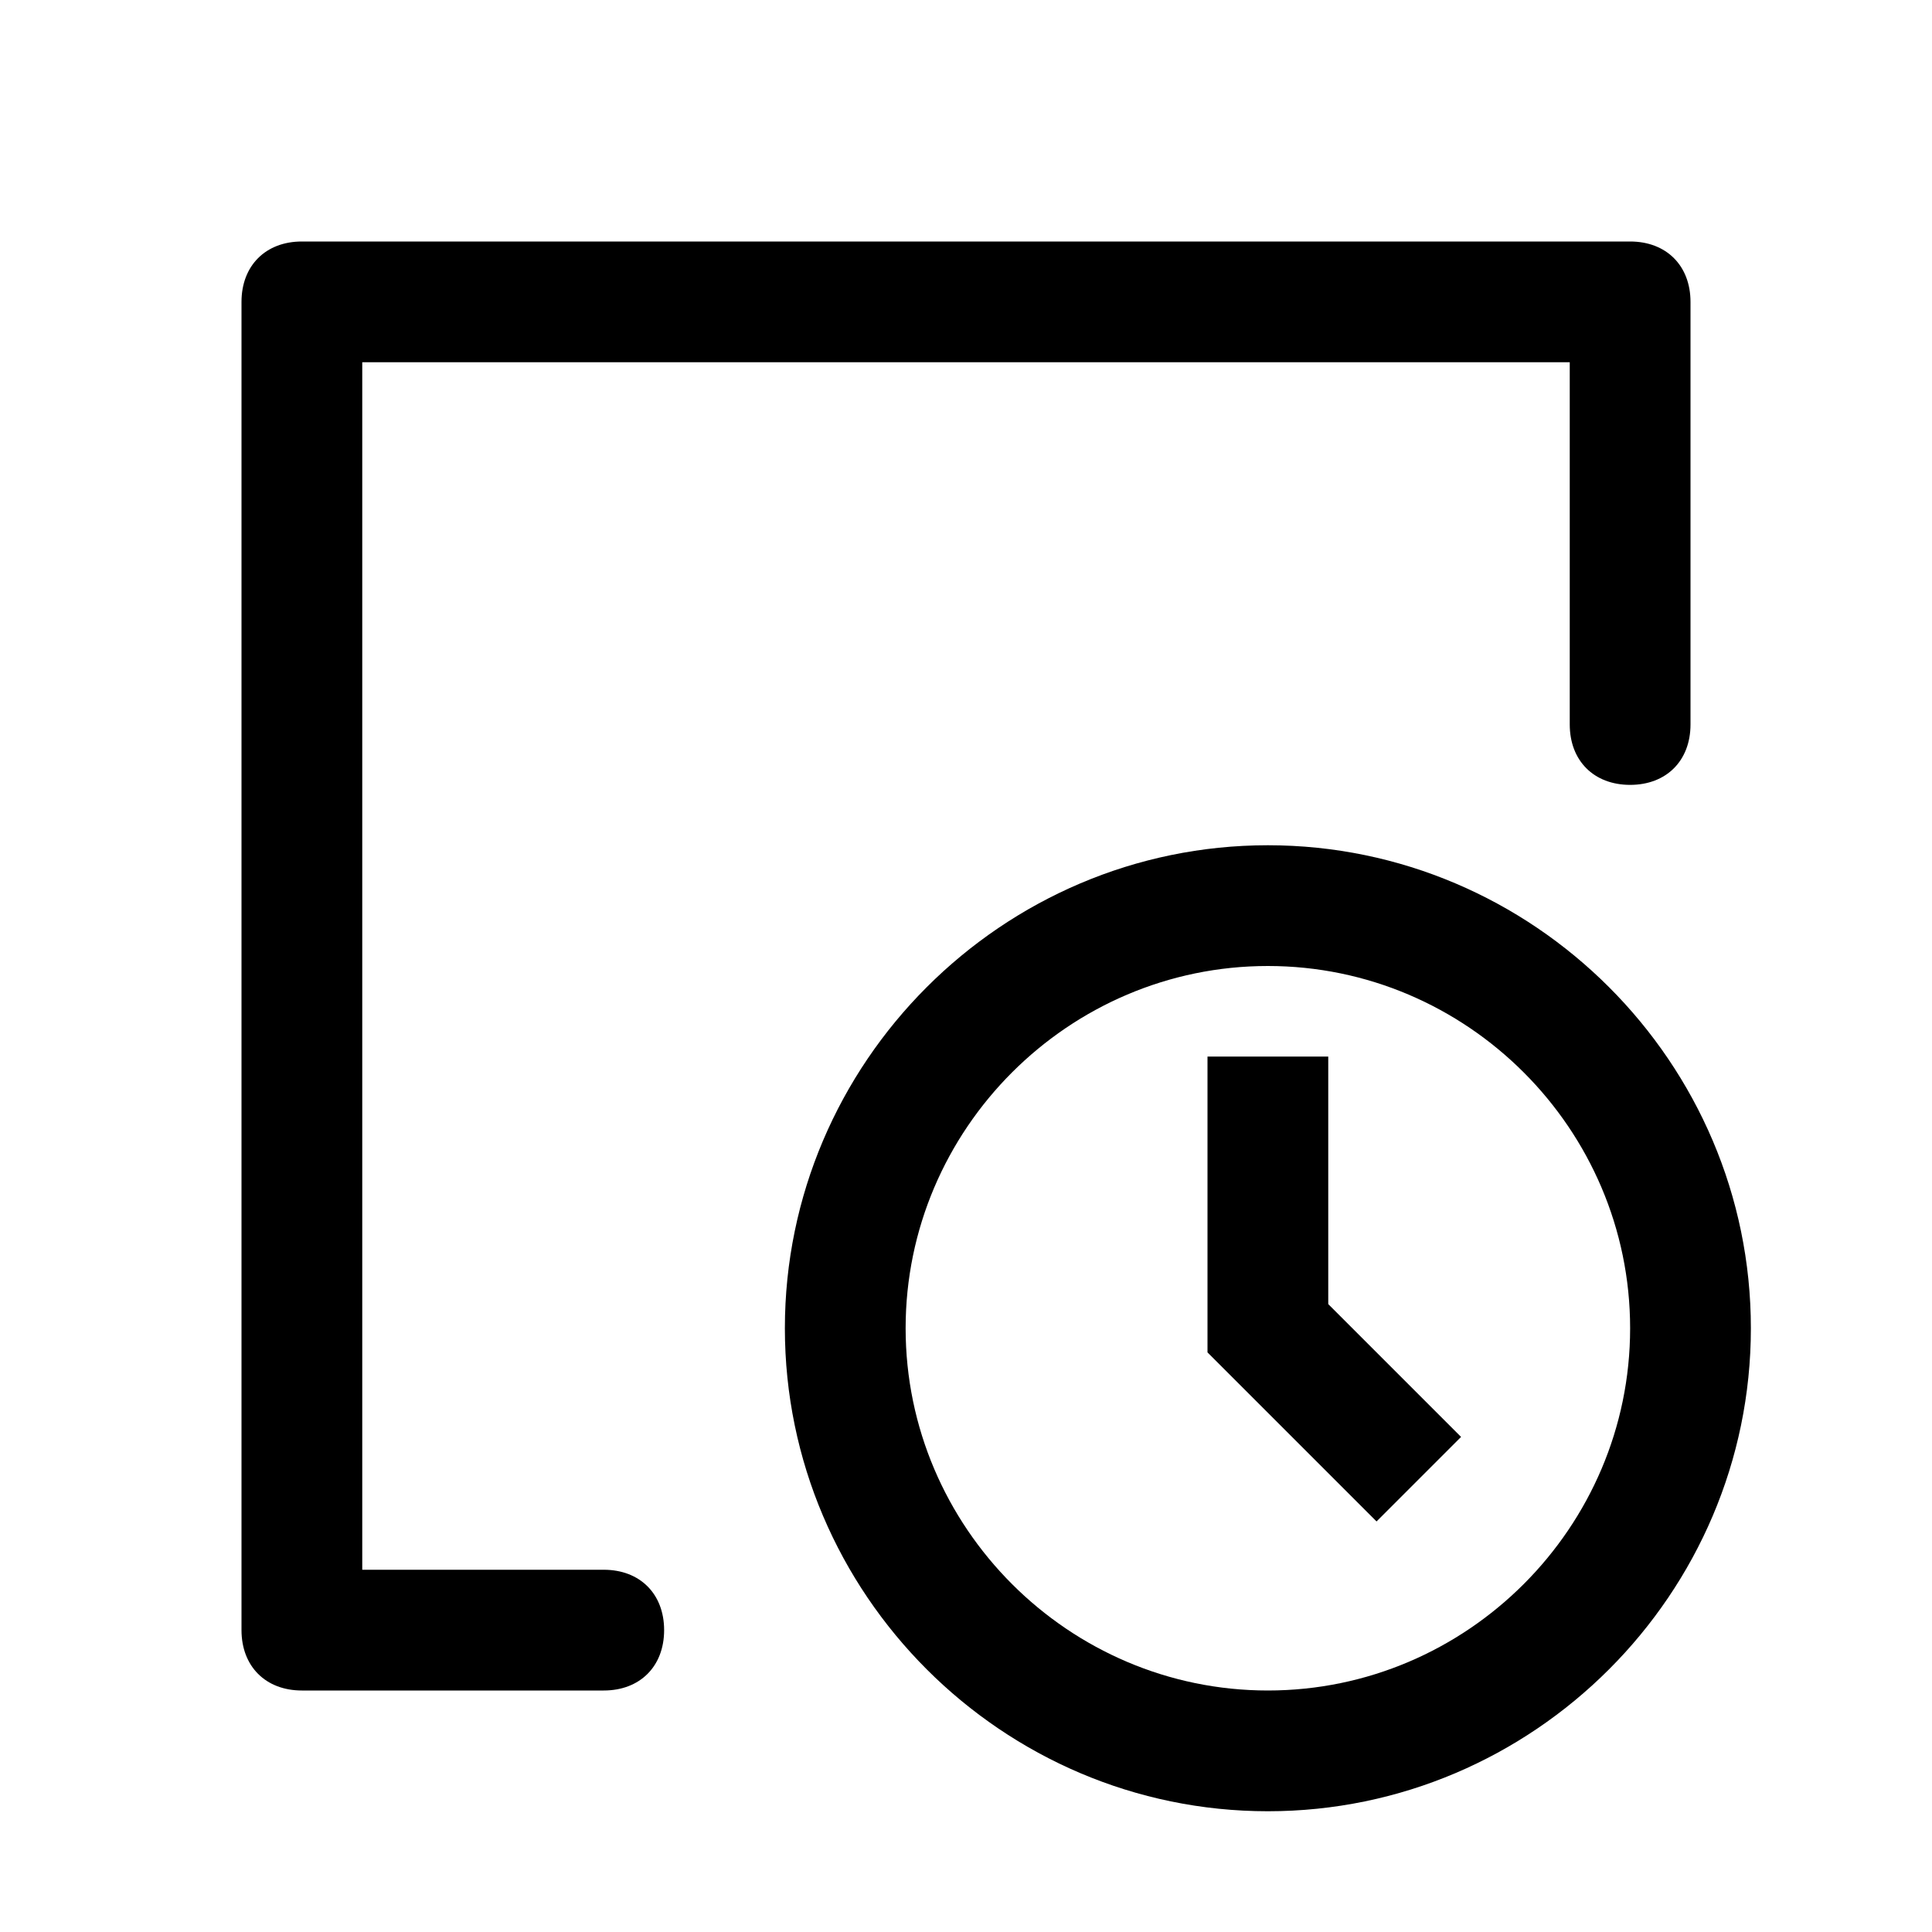 <!-- Generated by IcoMoon.io -->
<svg version="1.1" xmlns="http://www.w3.org/2000/svg" width="32" height="32" viewBox="0 0 32 32">
<title>extend--square</title>
<path d="M22 17.5h-2v4.9l2.8 2.8 1.4-1.4-2.2-2.2z"></path>
<path d="M10 26h-4v-20h20v6c0 0.6 0.4 1 1 1s1-0.4 1-1v-7c0-0.6-0.4-1-1-1h-22c-0.6 0-1 0.4-1 1v22c0 0.6 0.4 1 1 1h5c0.6 0 1-0.4 1-1s-0.4-1-1-1z"></path>
<path d="M21 14c-4.4 0-8 3.6-8 8s3.6 8 8 8 8-3.6 8-8-3.6-8-8-8zM21 28c-3.3 0-6-2.7-6-6s2.7-6 6-6 6 2.7 6 6-2.7 6-6 6z"></path>
</svg>
